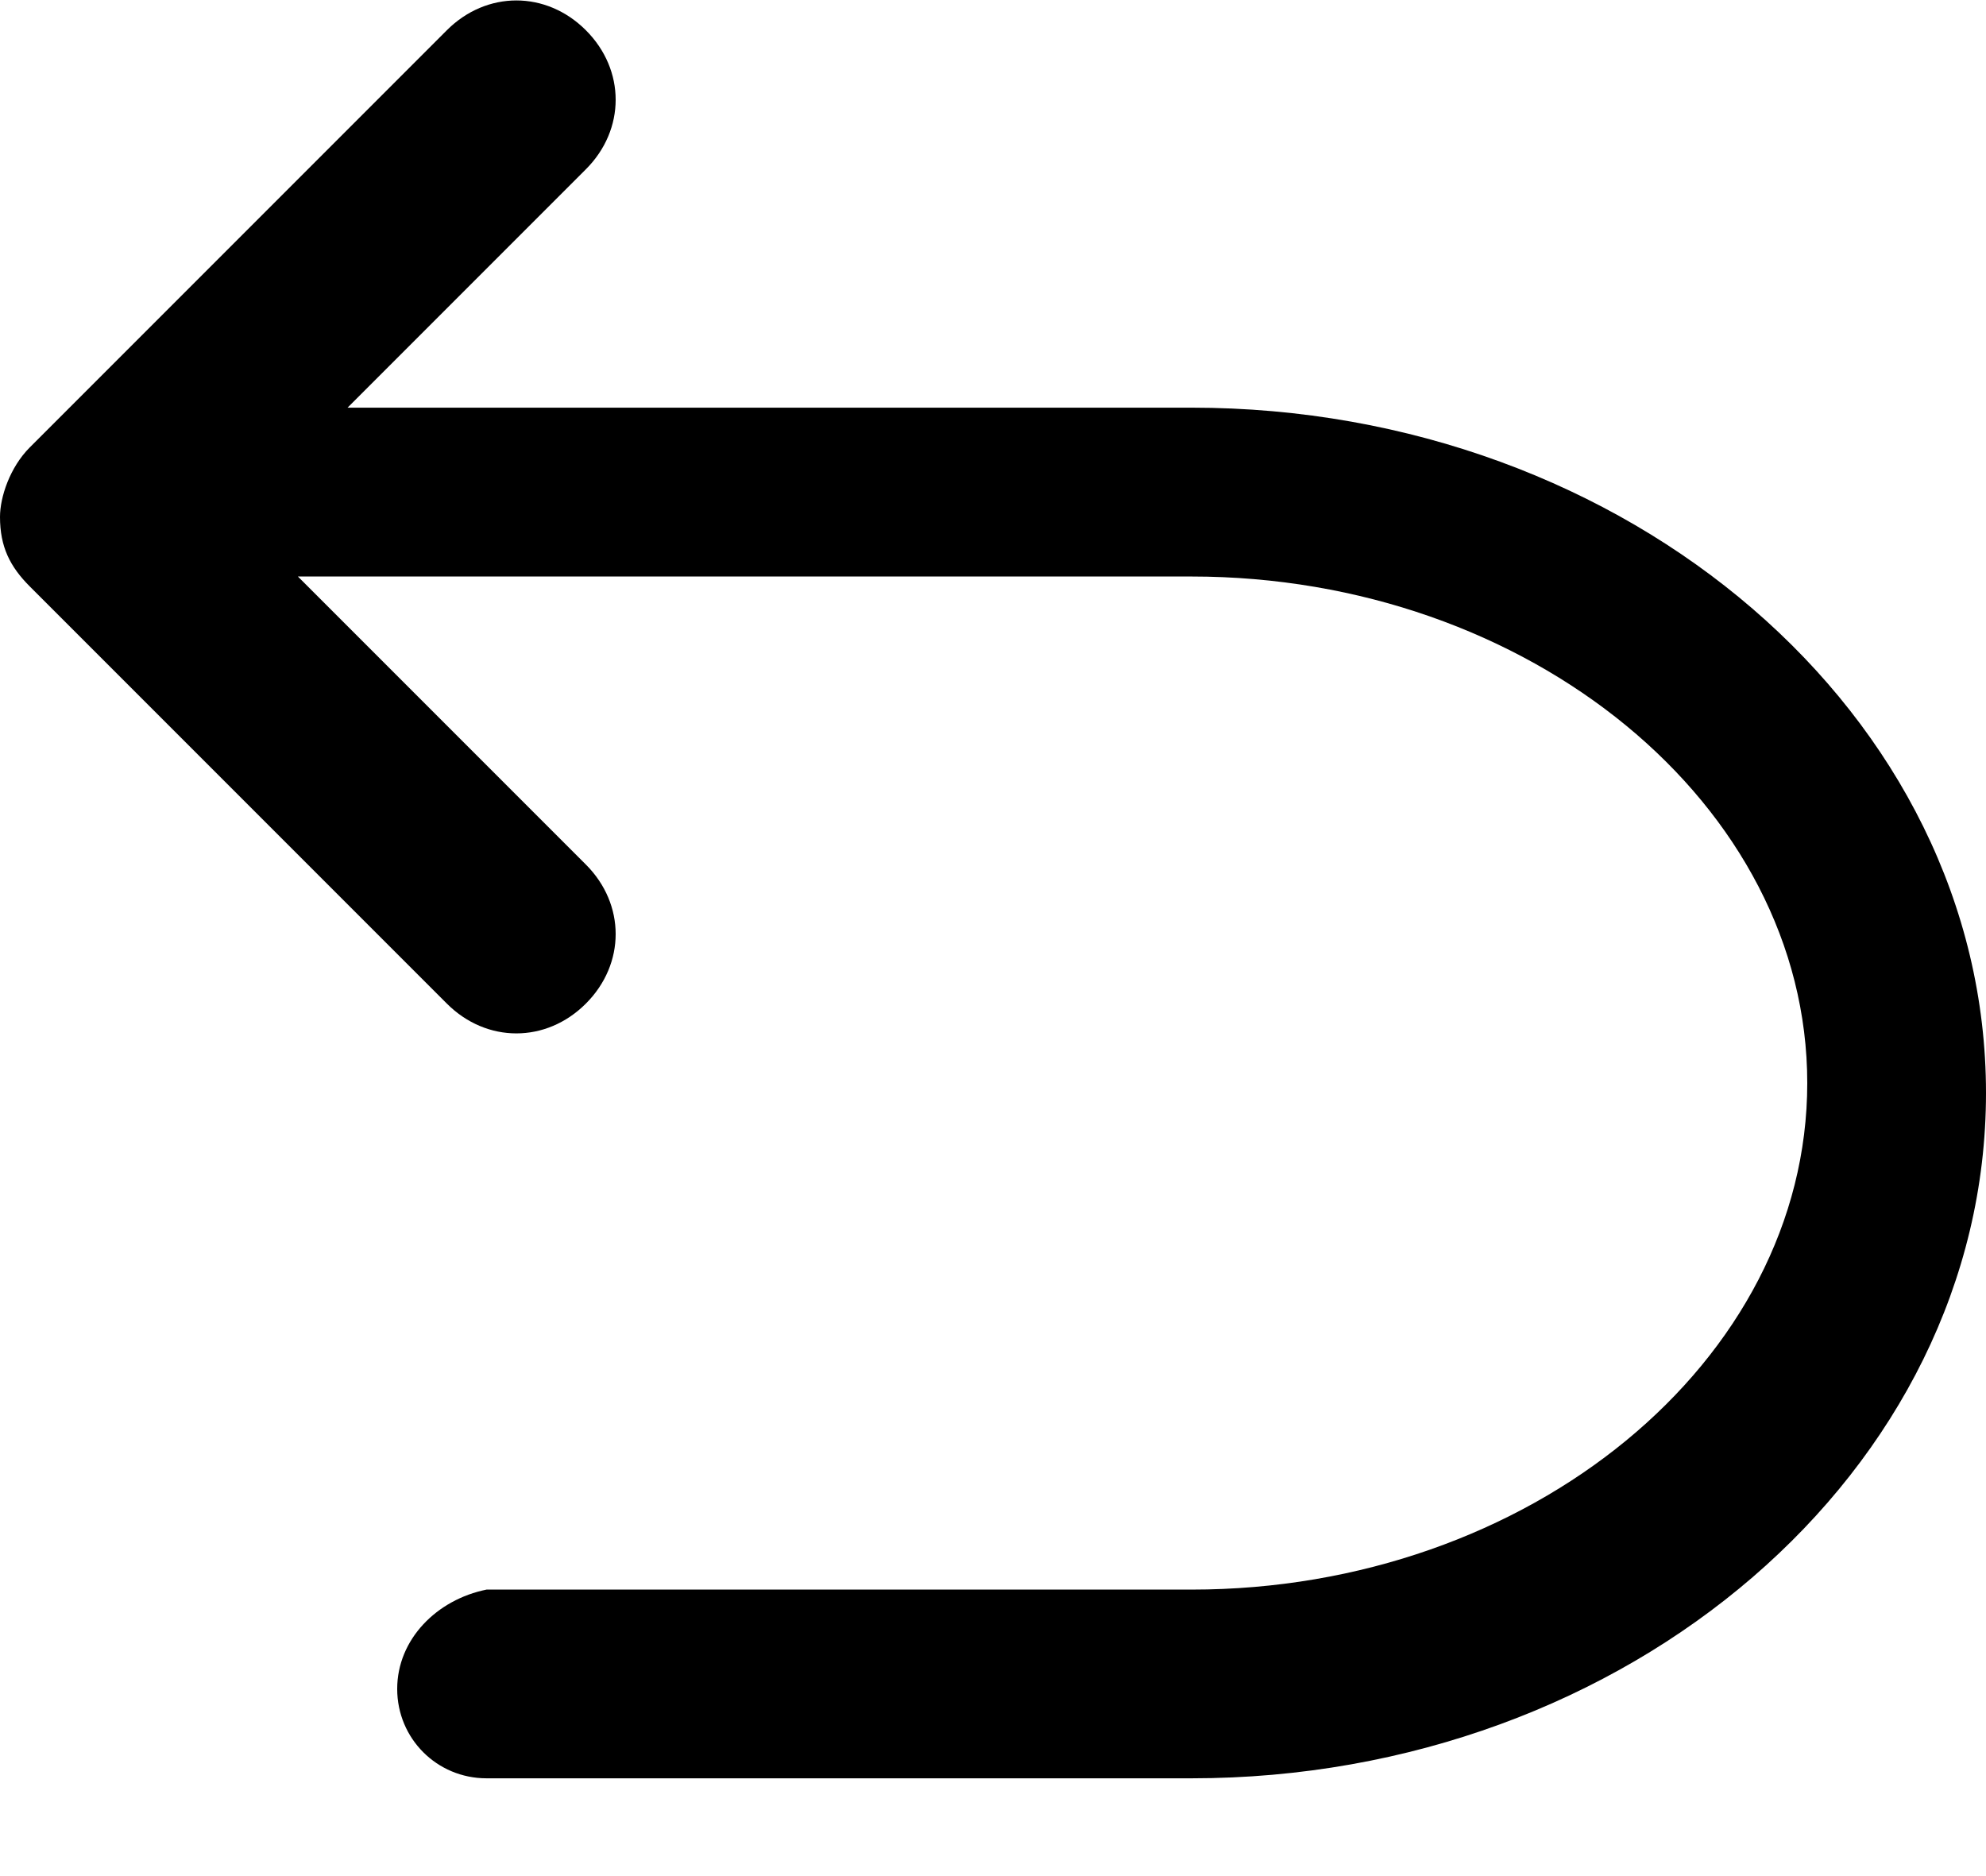 <?xml version="1.0" encoding="UTF-8"?>
<svg width="18px" height="17px" viewBox="0 0 18 17" version="1.1" xmlns="http://www.w3.org/2000/svg" xmlns:xlink="http://www.w3.org/1999/xlink">
    <!-- Generator: Sketch 55.1 (78136) - https://sketchapp.com -->
    <title>undo</title>
    <desc>Created with Sketch.</desc>
    <g id="页面1" stroke="none" stroke-width="1" fill="none" fill-rule="evenodd">
        <g id="undo" fill="#000000" fill-rule="nonzero">
            <path d="M10.8,3.694 L3.15,3.694 L5.31,1.534 C5.67,1.174 5.67,0.634 5.31,0.274 C4.95,-0.086 4.41,-0.086 4.05,0.274 L0.27,4.054 C0.09,4.234 0,4.504 0,4.684 C0,4.954 0.09,5.134 0.27,5.314 L4.05,9.094 C4.41,9.454 4.95,9.454 5.31,9.094 C5.67,8.734 5.67,8.194 5.31,7.834 L2.7,5.224 L10.8,5.224 C13.86,5.224 16.38,7.294 16.38,9.814 C16.38,12.334 13.86,14.404 10.8,14.404 L4.41,14.404 C3.96,14.494 3.6,14.854 3.6,15.304 C3.6,15.754 3.96,16.114 4.41,16.114 L10.8,16.114 C14.76,16.114 18,13.324 18,9.904 C18,6.484 14.76,3.694 10.8,3.694 Z" id="路径"></path>
        </g>
    </g>
</svg>
